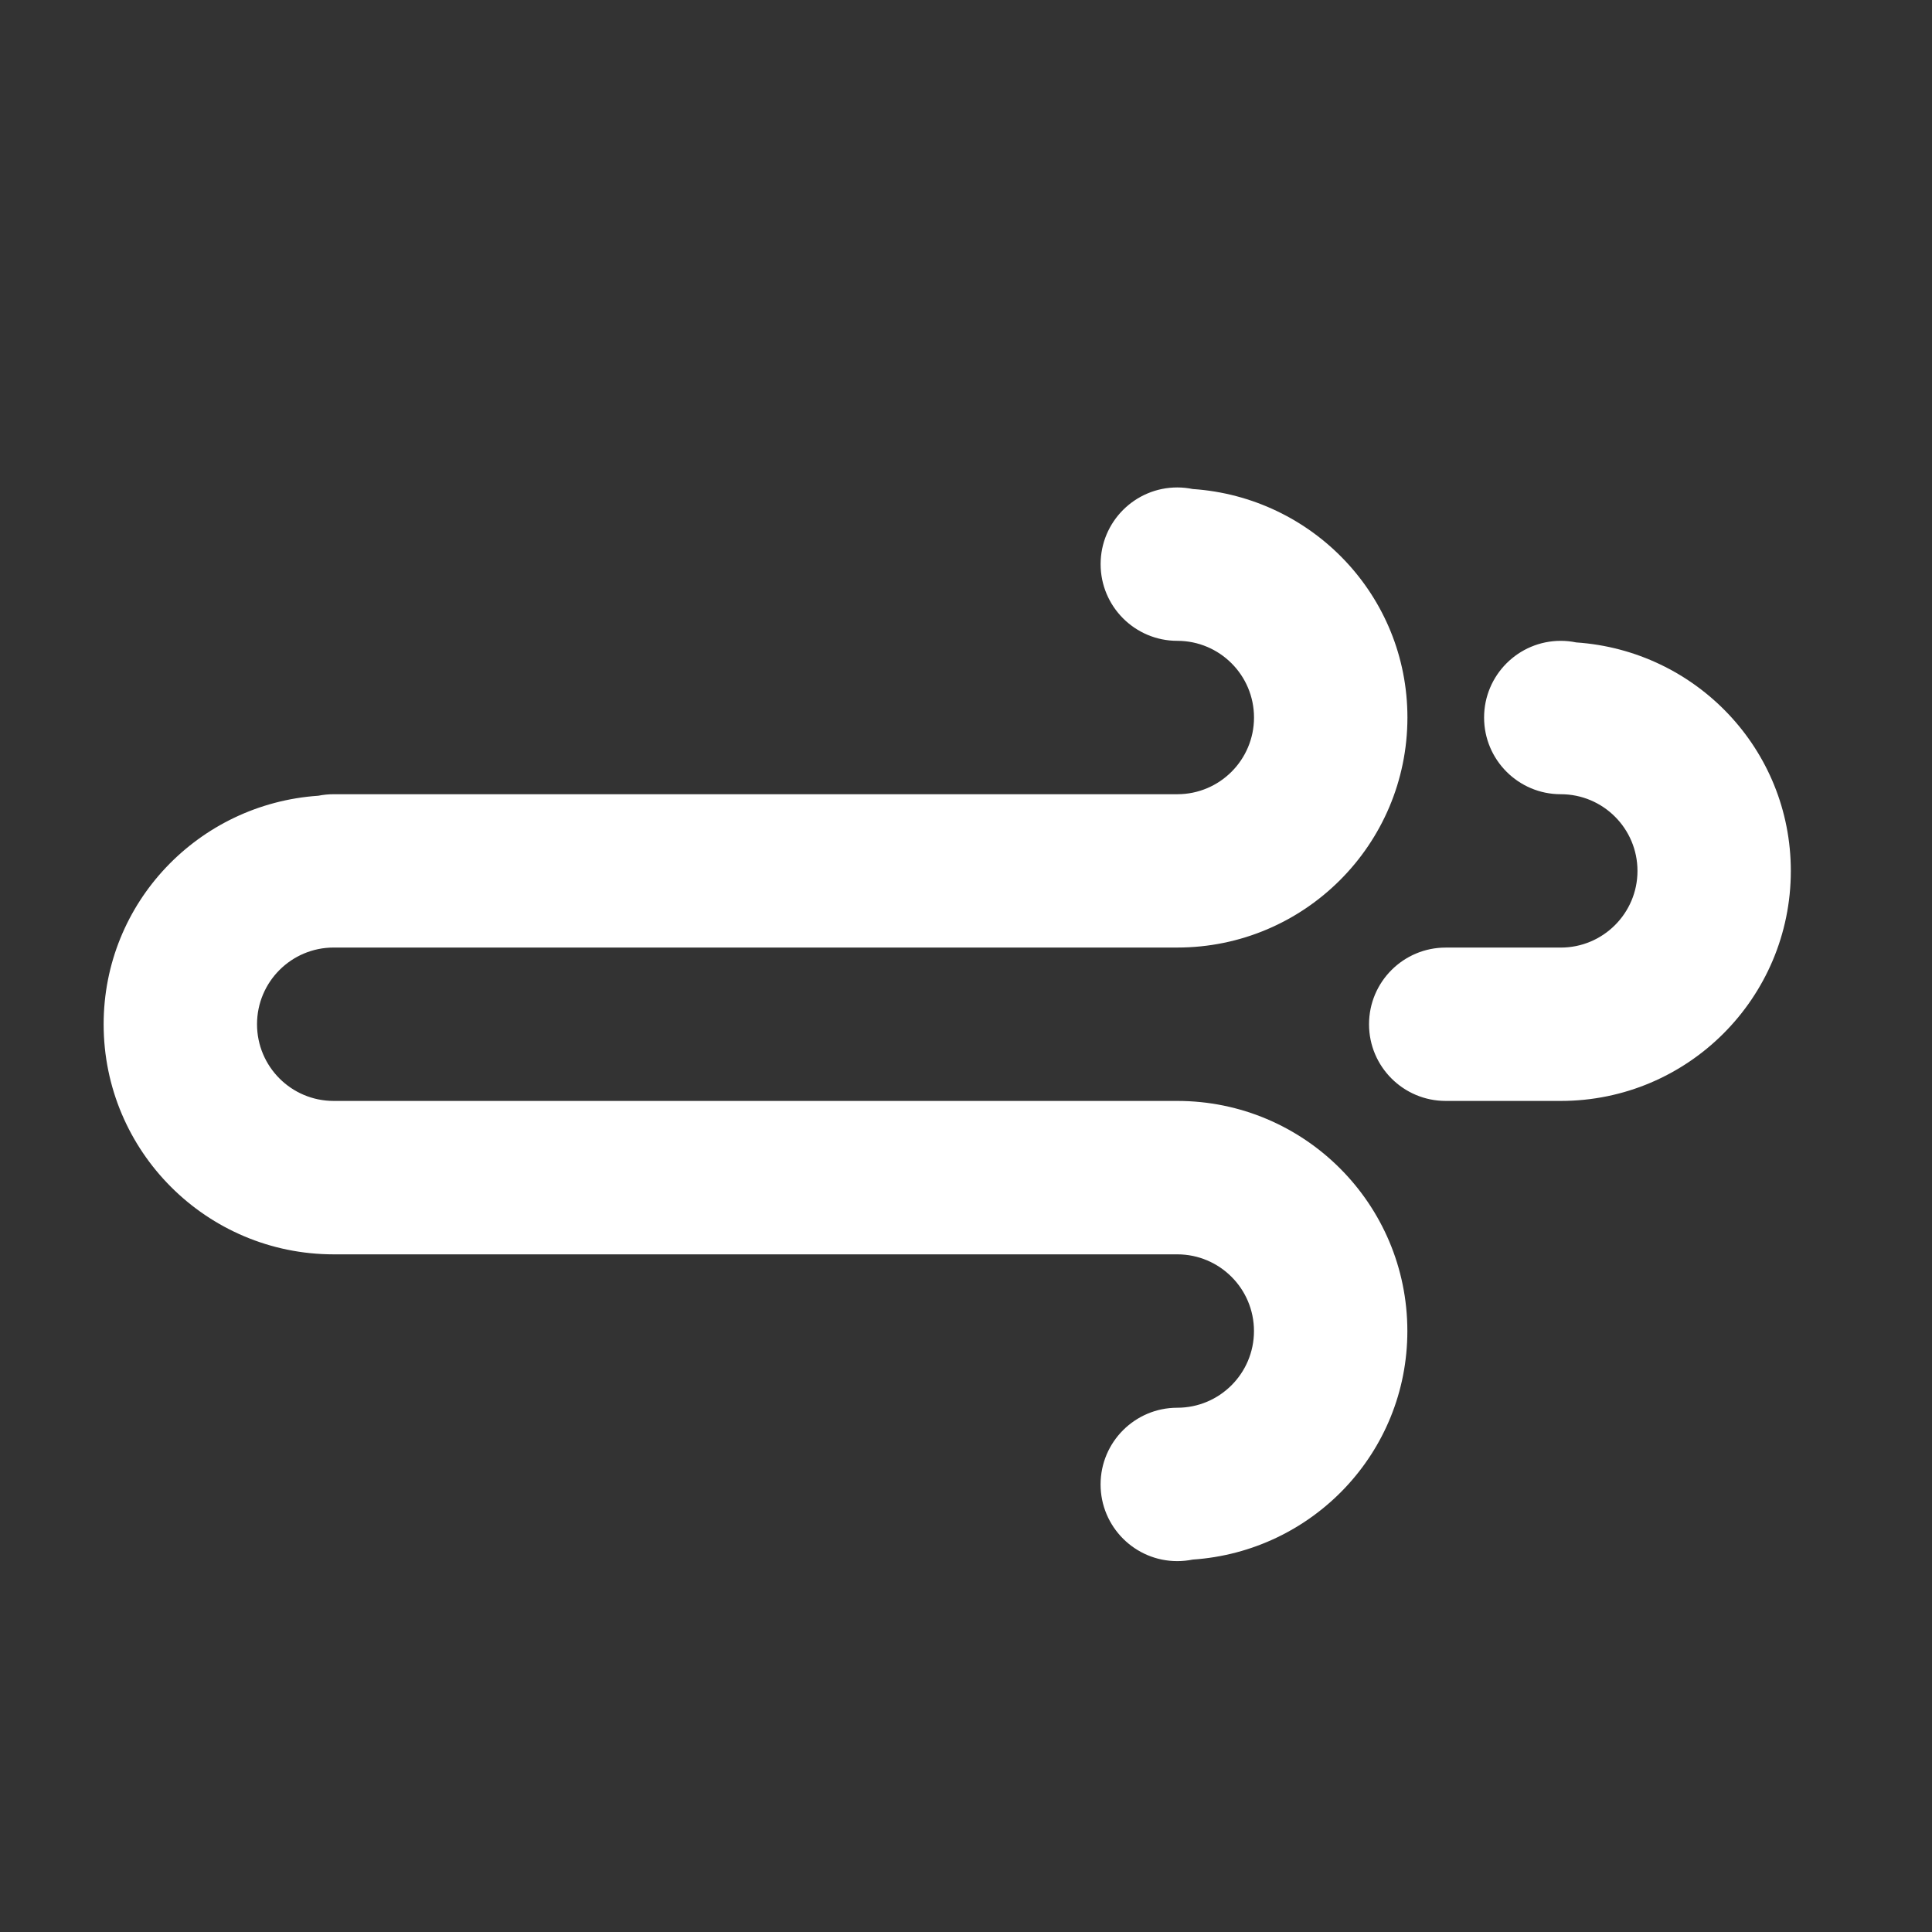 <svg xmlns="http://www.w3.org/2000/svg" xmlns:xlink="http://www.w3.org/1999/xlink" version="1.1" width="56" height="56" enable-background="new 0 0 100 100" xml:space="preserve"><rect width="100%" height="100%" fill="#333333" stroke="none"/><rect id="backgroundrect" width="100%" height="100%" x="0" y="0" fill="none" stroke="none" class="" style=""/>

<g class="currentLayer" style=""><title>Layer 1</title><path fill-rule="evenodd" clip-rule="evenodd" d="M45.24,31.911 L45.24,31.911 h-3.335 c-1.228,0 -2.223,-0.995 -2.223,-2.222 s0.995,-2.223 2.223,-2.223 h3.335 c1.227,0 2.223,-0.996 2.223,-2.222 c0,-1.228 -0.996,-2.223 -2.223,-2.223 c-1.228,0 -2.223,-0.996 -2.223,-2.223 s0.995,-2.223 2.223,-2.223 c0.152,0 0.301,0.016 0.447,0.046 c3.469,0.235 6.221,3.094 6.221,6.624 C51.907,28.925 48.923,31.911 45.24,31.911 zM34.124,27.465 h-2.223 h-7.779 H9.672 c-1.227,0 -2.222,0.996 -2.222,2.223 S8.444,31.911 9.672,31.911 h2.223 h4.445 h3.335 h4.446 h3.335 h4.444 h2.223 c3.684,0 6.67,2.987 6.67,6.67 c0,3.53 -2.751,6.39 -6.221,6.624 C34.427,45.234 34.278,45.25 34.124,45.25 c-1.227,0 -2.223,-0.996 -2.223,-2.223 c0,-1.228 0.996,-2.223 2.223,-2.223 c1.228,0 2.223,-0.996 2.223,-2.223 s-0.995,-2.223 -2.223,-2.223 h-2.223 h-4.444 h-3.335 h-4.446 h-3.335 h-4.445 h-2.223 c-3.683,0 -6.669,-2.986 -6.669,-6.669 c0,-3.529 2.751,-6.388 6.221,-6.624 c0.146,-0.029 0.296,-0.044 0.448,-0.044 l0,0 h14.45 h7.779 h2.223 c1.228,0 2.223,-0.996 2.223,-2.223 s-0.995,-2.223 -2.223,-2.223 c-1.227,0 -2.223,-0.995 -2.223,-2.223 c0,-1.227 0.996,-2.223 2.223,-2.223 c0.155,0 0.303,0.017 0.449,0.046 c3.469,0.235 6.221,3.094 6.221,6.624 C40.793,24.478 37.808,27.465 34.124,27.465 z" id="svg_1" class="selected" fill="#ffffff" fill-opacity="1"/></g></svg>